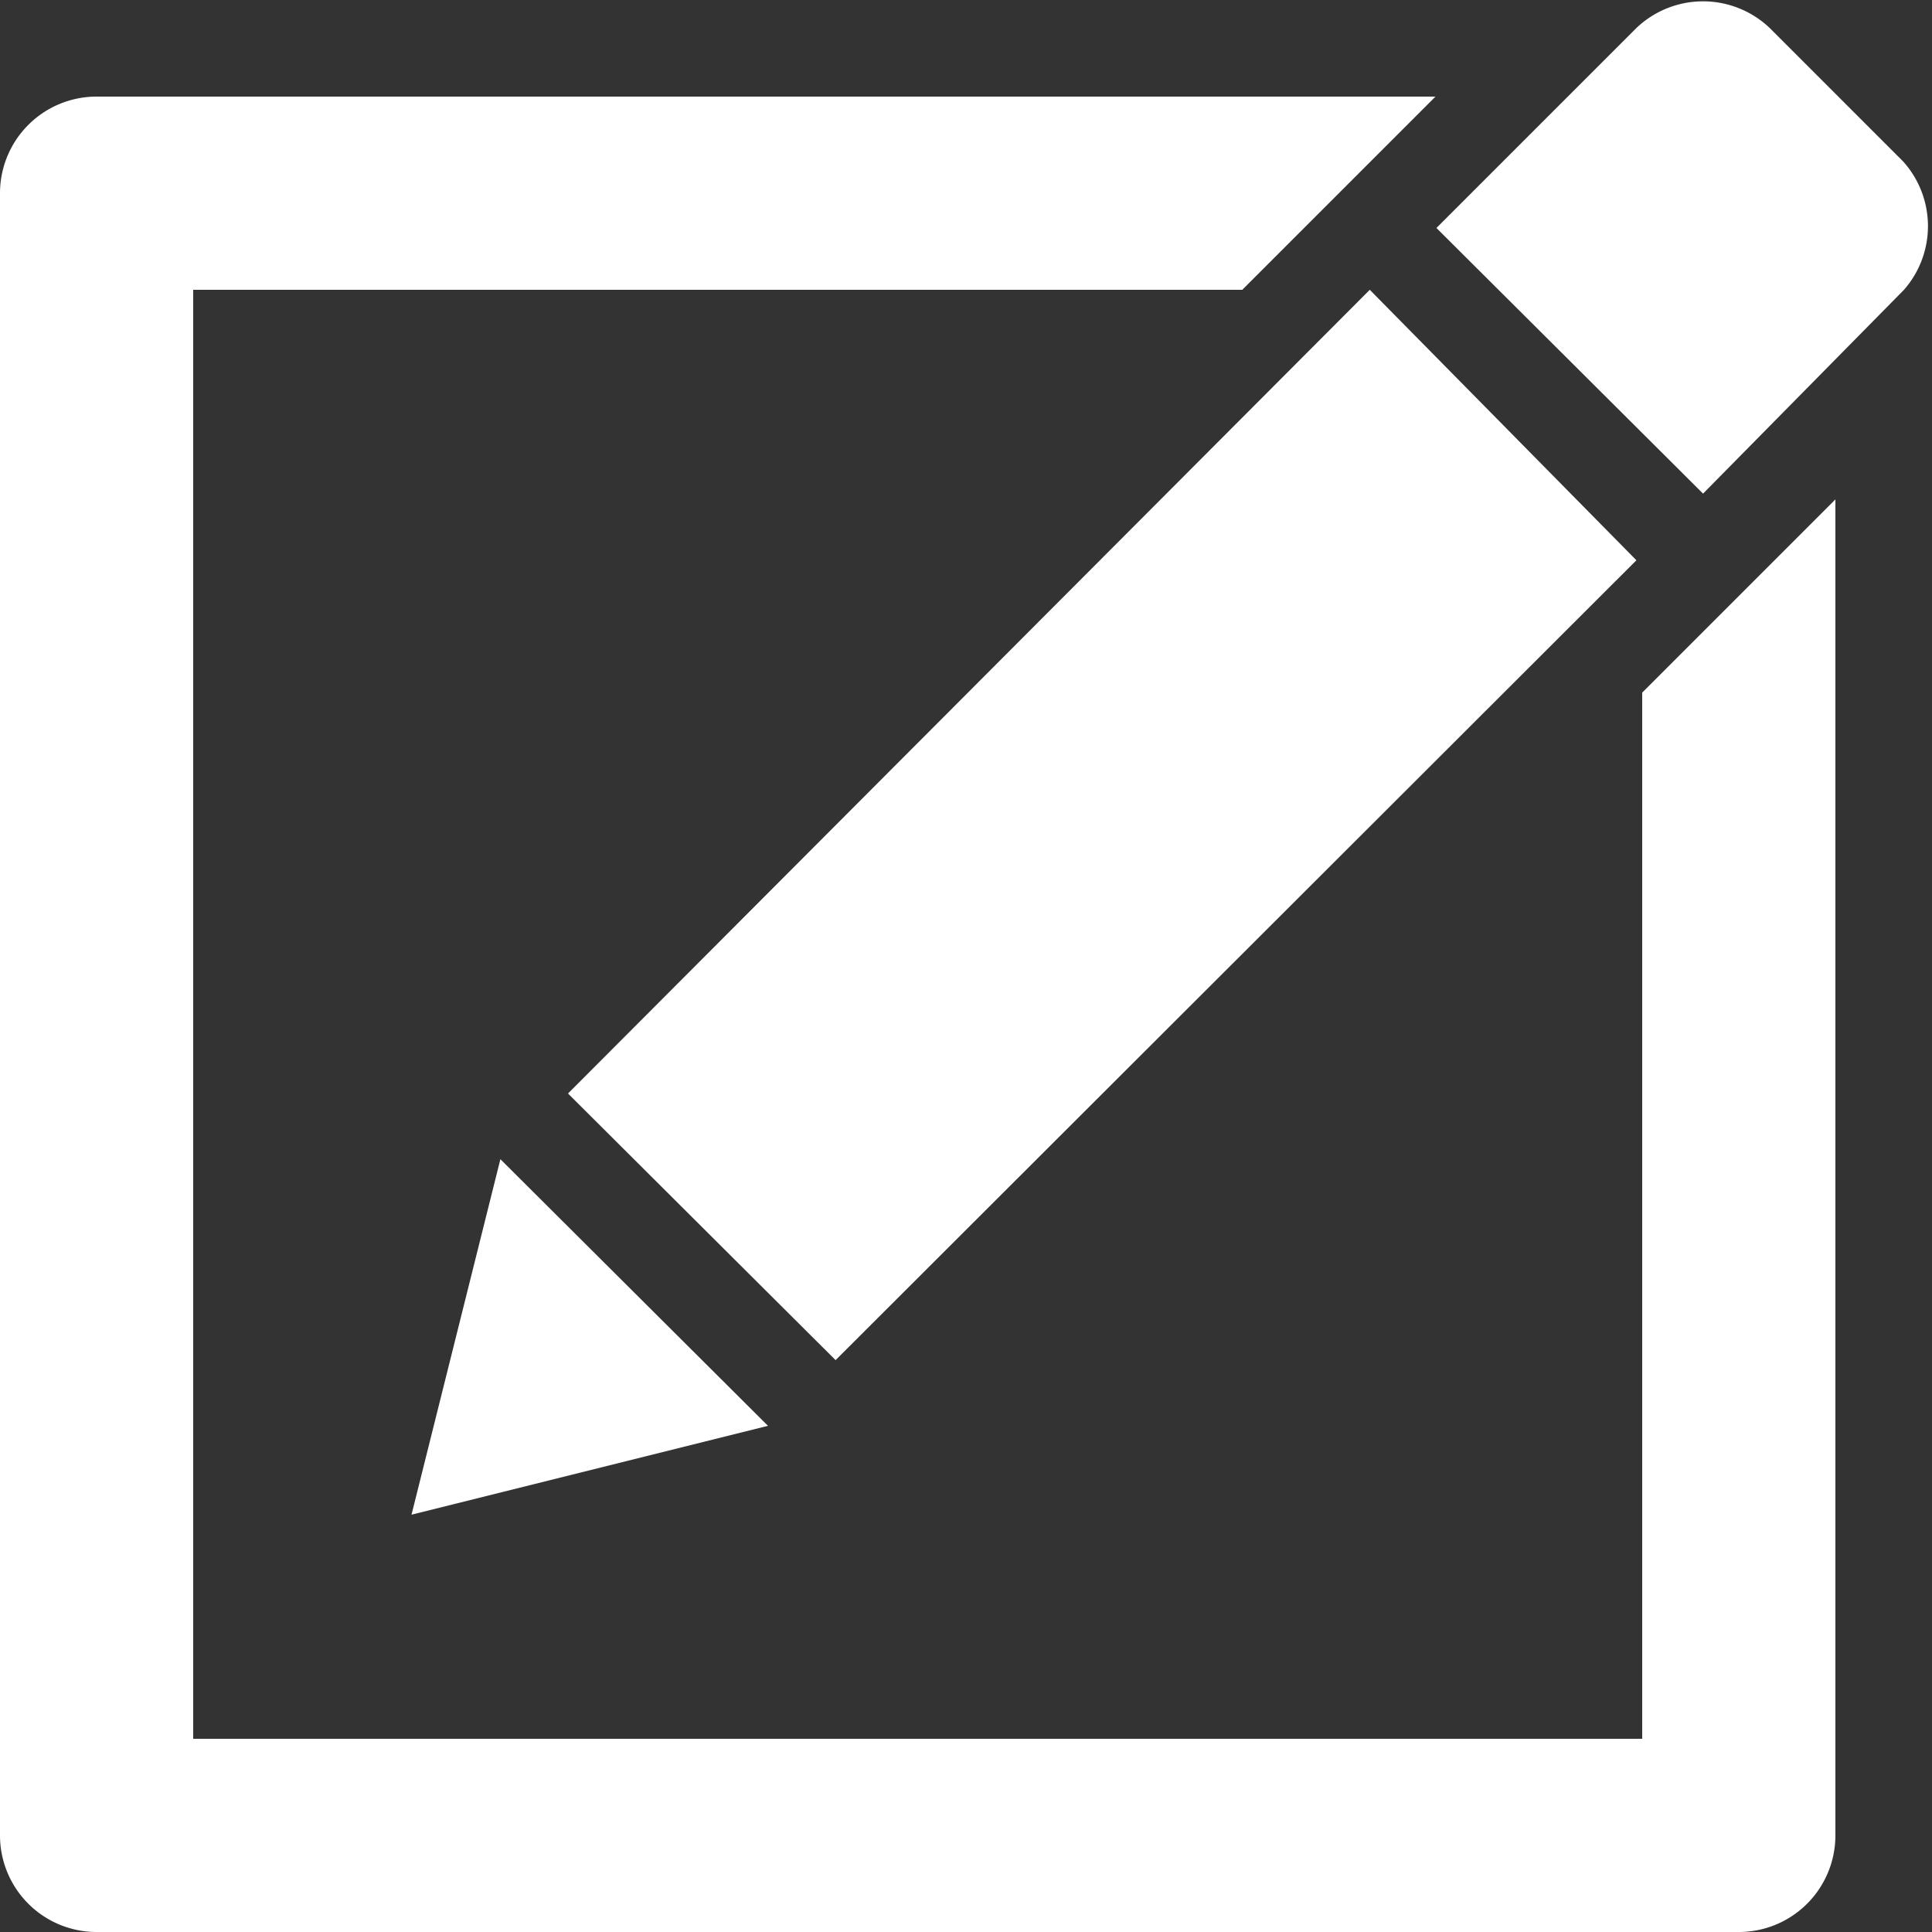 <svg id="Layer_1" data-name="Layer 1" xmlns="http://www.w3.org/2000/svg" width="20" height="20" viewBox="0 0 20 20"><rect x="0" y="0" width="20" height="20" fill="#333333" stroke="none"/><defs><style>.cls-1{fill:#fff;fill-rule:evenodd;}</style></defs><title>Artboard 1</title><path id="PEN_3" data-name="PEN 3" class="cls-1" d="M19.71,3,17.63,5.11,14.87,2.36,16.94.29a1,1,0,0,1,1.38,0l1.38,1.38A1,1,0,0,1,19.71,3ZM5.18,12l2.77,2.76-3.69.92ZM16.94,5.8,8.65,14.08,5.88,11.32,14.18,3ZM2,3V18H17V7.17l2-2V19a1,1,0,0,1-1,1H1a1,1,0,0,1-1-1V2A1,1,0,0,1,1,1H14.86l-2,2Z"/></svg>